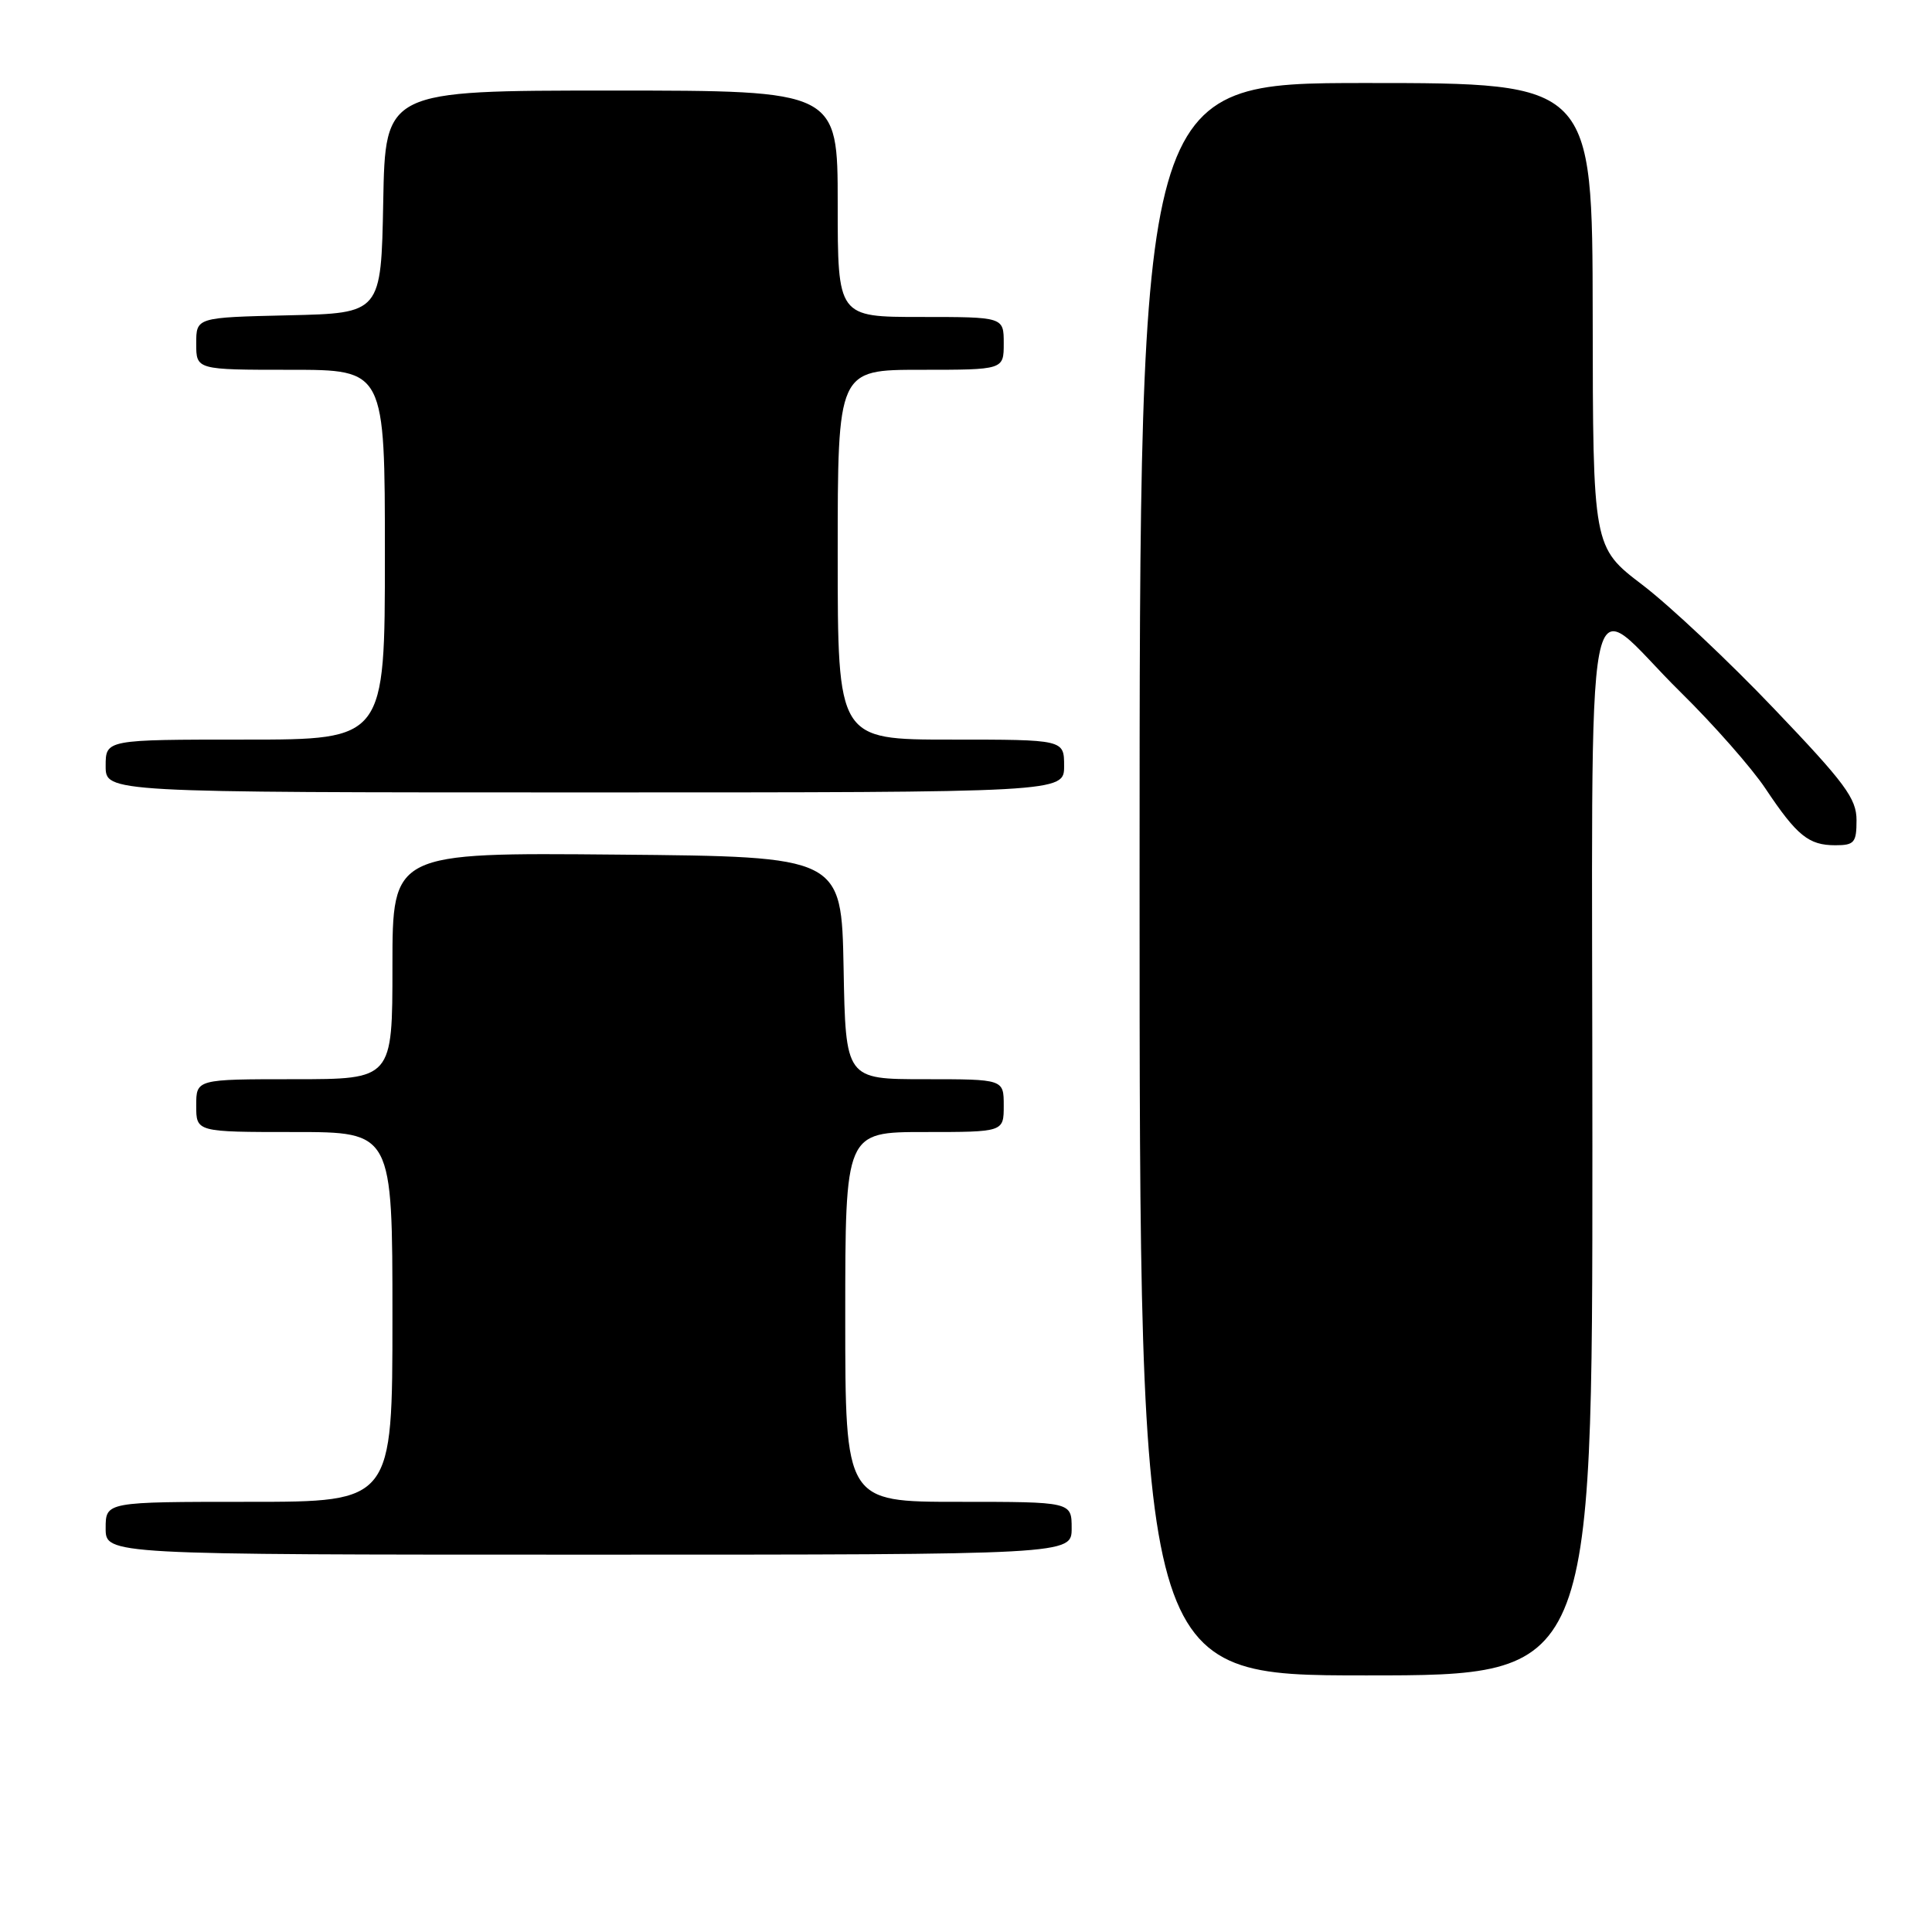 <?xml version="1.0" encoding="UTF-8" standalone="no"?>
<!DOCTYPE svg PUBLIC "-//W3C//DTD SVG 1.1//EN" "http://www.w3.org/Graphics/SVG/1.1/DTD/svg11.dtd" >
<svg xmlns="http://www.w3.org/2000/svg" xmlns:xlink="http://www.w3.org/1999/xlink" version="1.1" viewBox="0 0 256 256">
 <g >
 <path fill="currentColor"
d=" M 211.00 151.96 C 211.00 71.20 209.53 78.79 222.69 91.72 C 227.04 96.00 232.11 101.75 233.94 104.50 C 238.11 110.75 239.66 112.00 243.19 112.00 C 245.71 112.00 246.00 111.65 246.00 108.68 C 246.00 105.81 244.49 103.77 235.09 93.93 C 229.10 87.64 221.24 80.25 217.63 77.50 C 211.07 72.50 211.07 72.50 211.04 41.75 C 211.00 11.00 211.00 11.00 181.00 11.00 C 151.00 11.00 151.00 11.00 151.00 116.50 C 151.00 222.00 151.00 222.00 181.00 222.00 C 211.00 222.00 211.00 222.00 211.00 151.96 Z  M 142.00 202.50 C 142.00 199.00 142.00 199.00 127.00 199.00 C 112.00 199.00 112.00 199.00 112.00 174.50 C 112.00 150.00 112.00 150.00 122.50 150.00 C 133.00 150.00 133.00 150.00 133.00 146.50 C 133.00 143.00 133.00 143.00 122.53 143.00 C 112.05 143.00 112.05 143.00 111.78 128.25 C 111.50 113.50 111.50 113.50 81.75 113.24 C 52.00 112.97 52.00 112.97 52.00 127.99 C 52.00 143.00 52.00 143.00 39.00 143.00 C 26.00 143.00 26.00 143.00 26.00 146.50 C 26.00 150.00 26.00 150.00 39.00 150.00 C 52.00 150.00 52.00 150.00 52.00 174.50 C 52.00 199.00 52.00 199.00 33.00 199.00 C 14.00 199.00 14.00 199.00 14.00 202.50 C 14.00 206.00 14.00 206.00 78.00 206.00 C 142.00 206.00 142.00 206.00 142.00 202.50 Z  M 141.00 101.50 C 141.00 98.00 141.00 98.00 126.00 98.00 C 111.00 98.00 111.00 98.00 111.00 73.50 C 111.00 49.00 111.00 49.00 122.00 49.00 C 133.00 49.00 133.00 49.00 133.00 45.50 C 133.00 42.00 133.00 42.00 122.00 42.00 C 111.00 42.00 111.00 42.00 111.00 27.00 C 111.00 12.00 111.00 12.00 81.03 12.00 C 51.05 12.00 51.05 12.00 50.78 26.75 C 50.50 41.50 50.50 41.50 38.25 41.78 C 26.00 42.06 26.00 42.06 26.00 45.53 C 26.00 49.00 26.00 49.00 38.50 49.00 C 51.00 49.00 51.00 49.00 51.00 73.50 C 51.00 98.00 51.00 98.00 32.50 98.00 C 14.00 98.00 14.00 98.00 14.00 101.50 C 14.00 105.00 14.00 105.00 77.50 105.00 C 141.00 105.00 141.00 105.00 141.00 101.50 Z "/>
</g>
</svg>